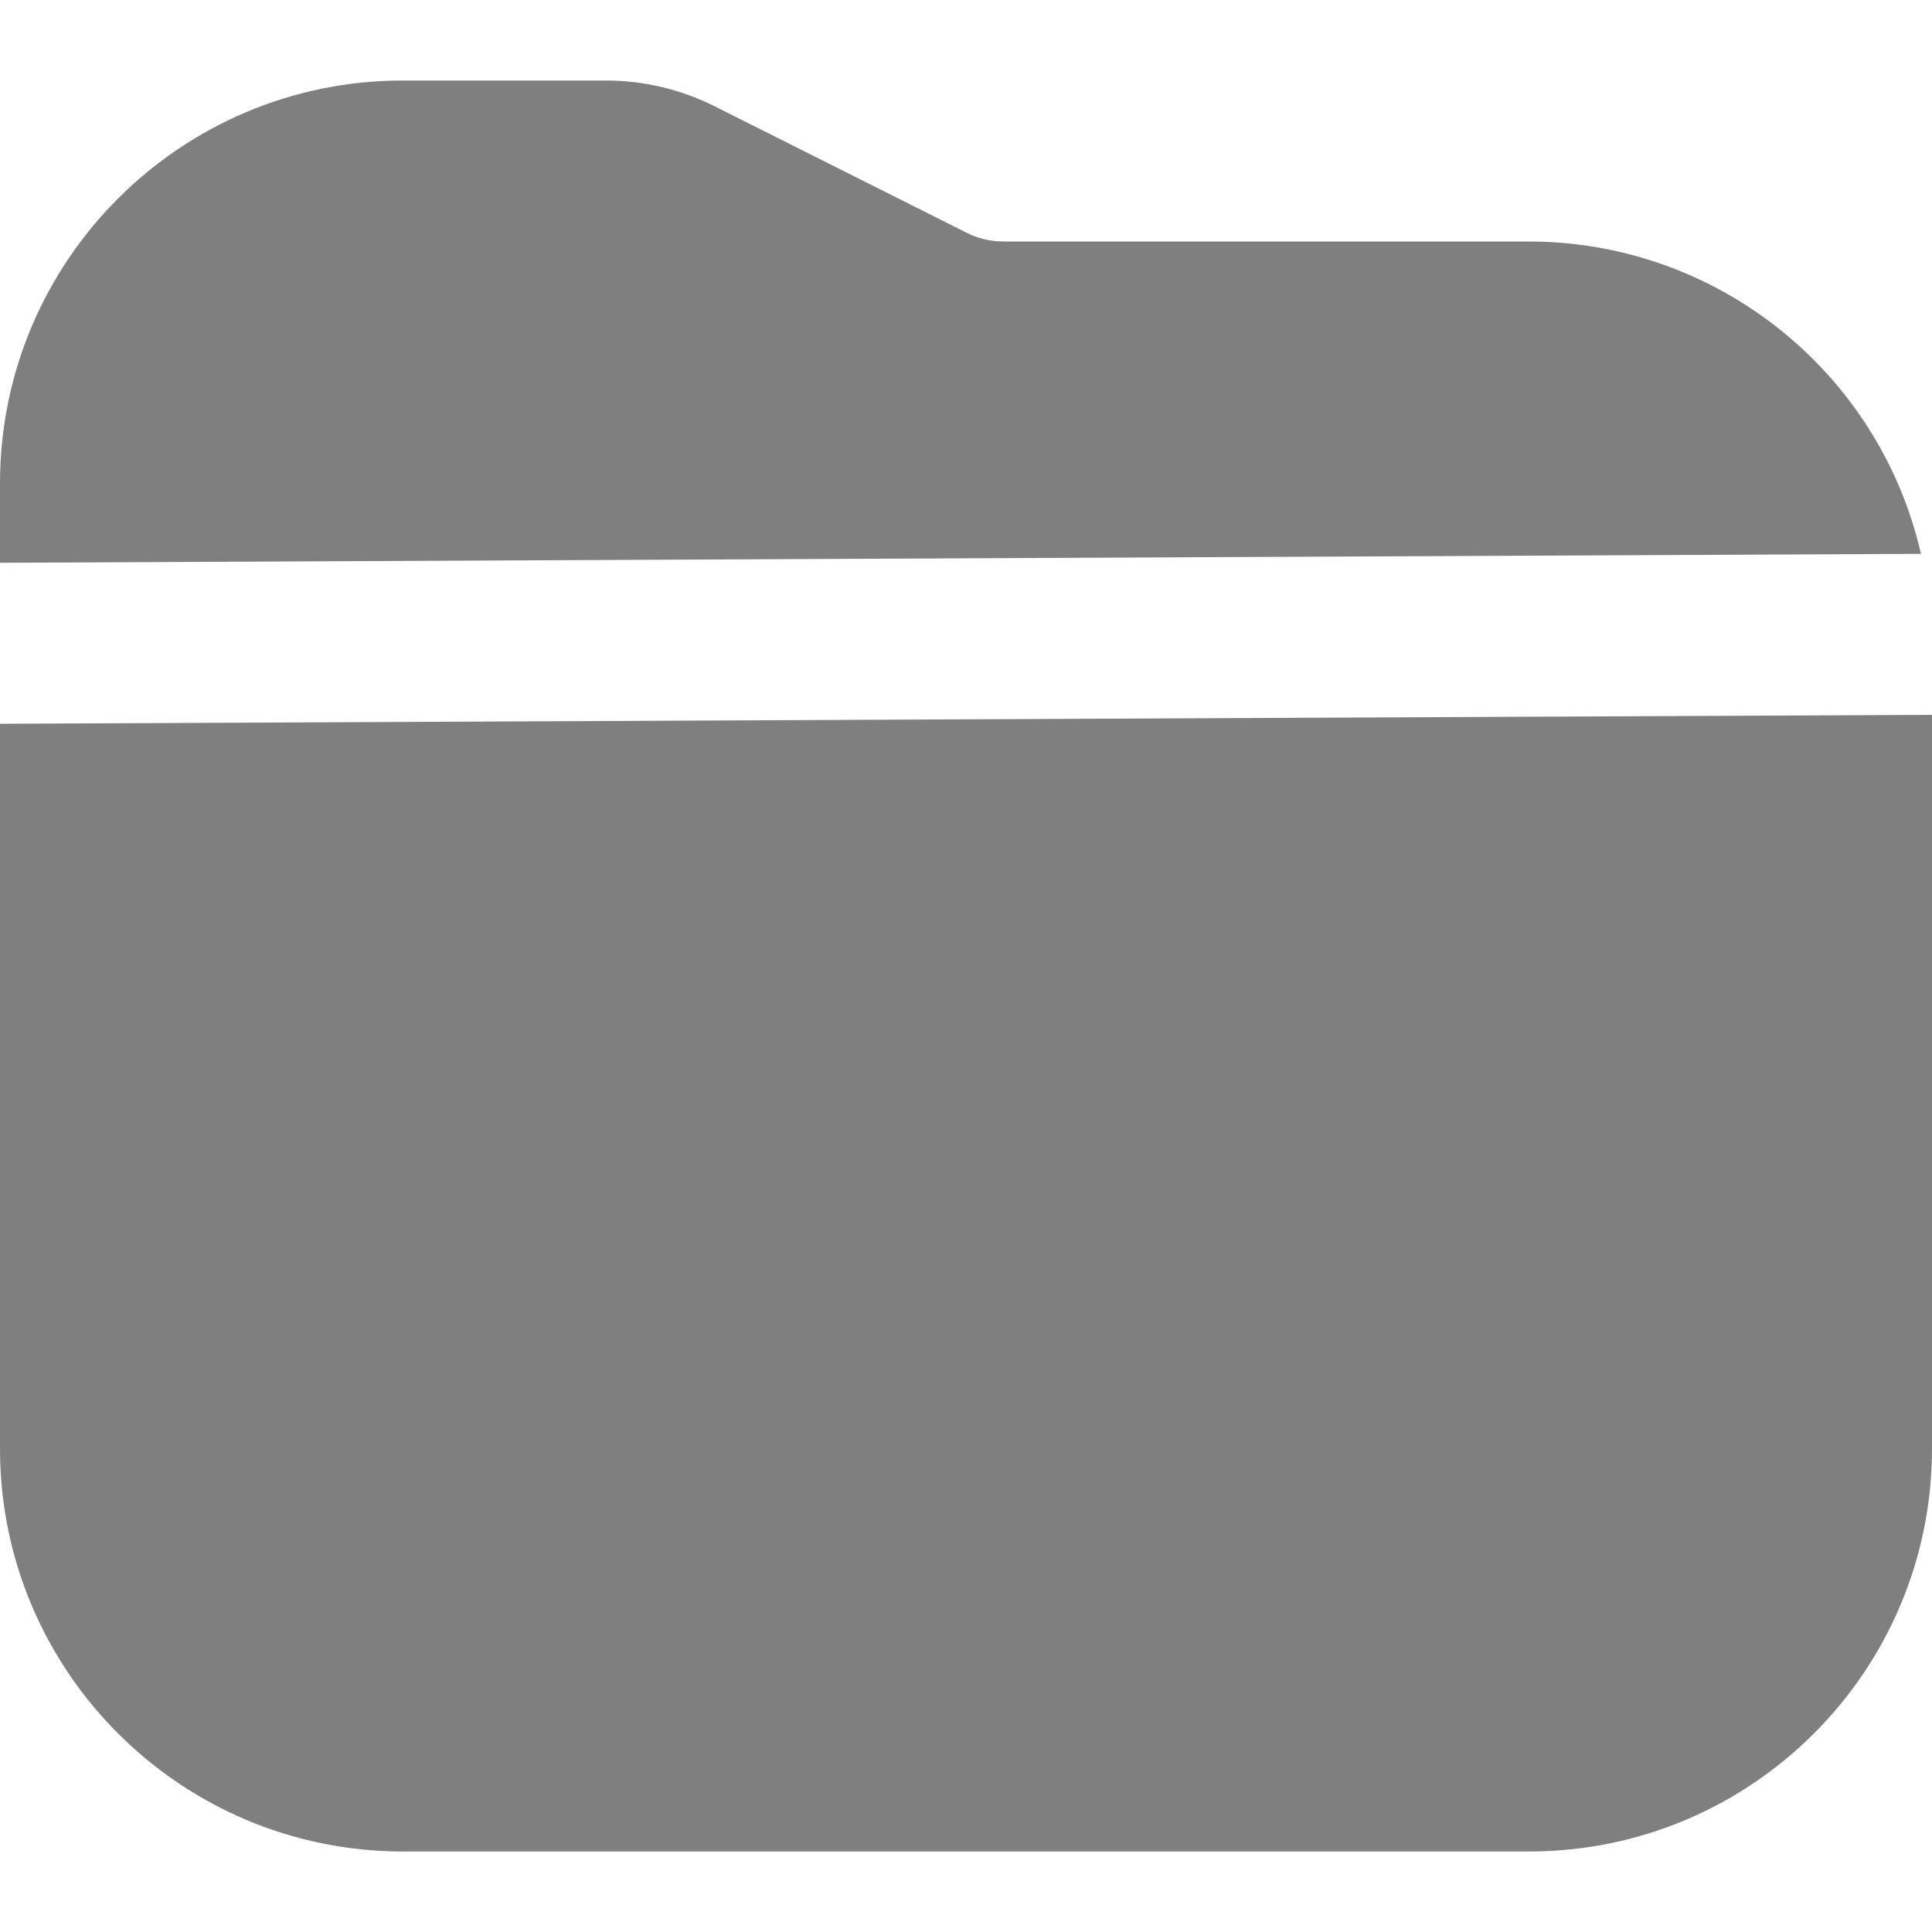 <svg width="24" height="24" viewBox="0 0 24 24" fill="none" xmlns="http://www.w3.org/2000/svg">
<path d="M0 8.991V18C0.003 20.76 2.24 22.996 5 23H19C21.76 22.996 23.997 20.76 24 18V8.88L0 8.991Z" fill="#7F7F7F"/>
<path d="M19 3H12.472C12.317 3.001 12.165 2.967 12.025 2.9L8.869 1.316C8.452 1.109 7.993 1 7.528 1H5C2.24 1.003 0.003 3.24 0 6V6.991L23.863 6.88C23.342 4.613 21.326 3.005 19 3Z" fill="#7F7F7F"/>
</svg>
